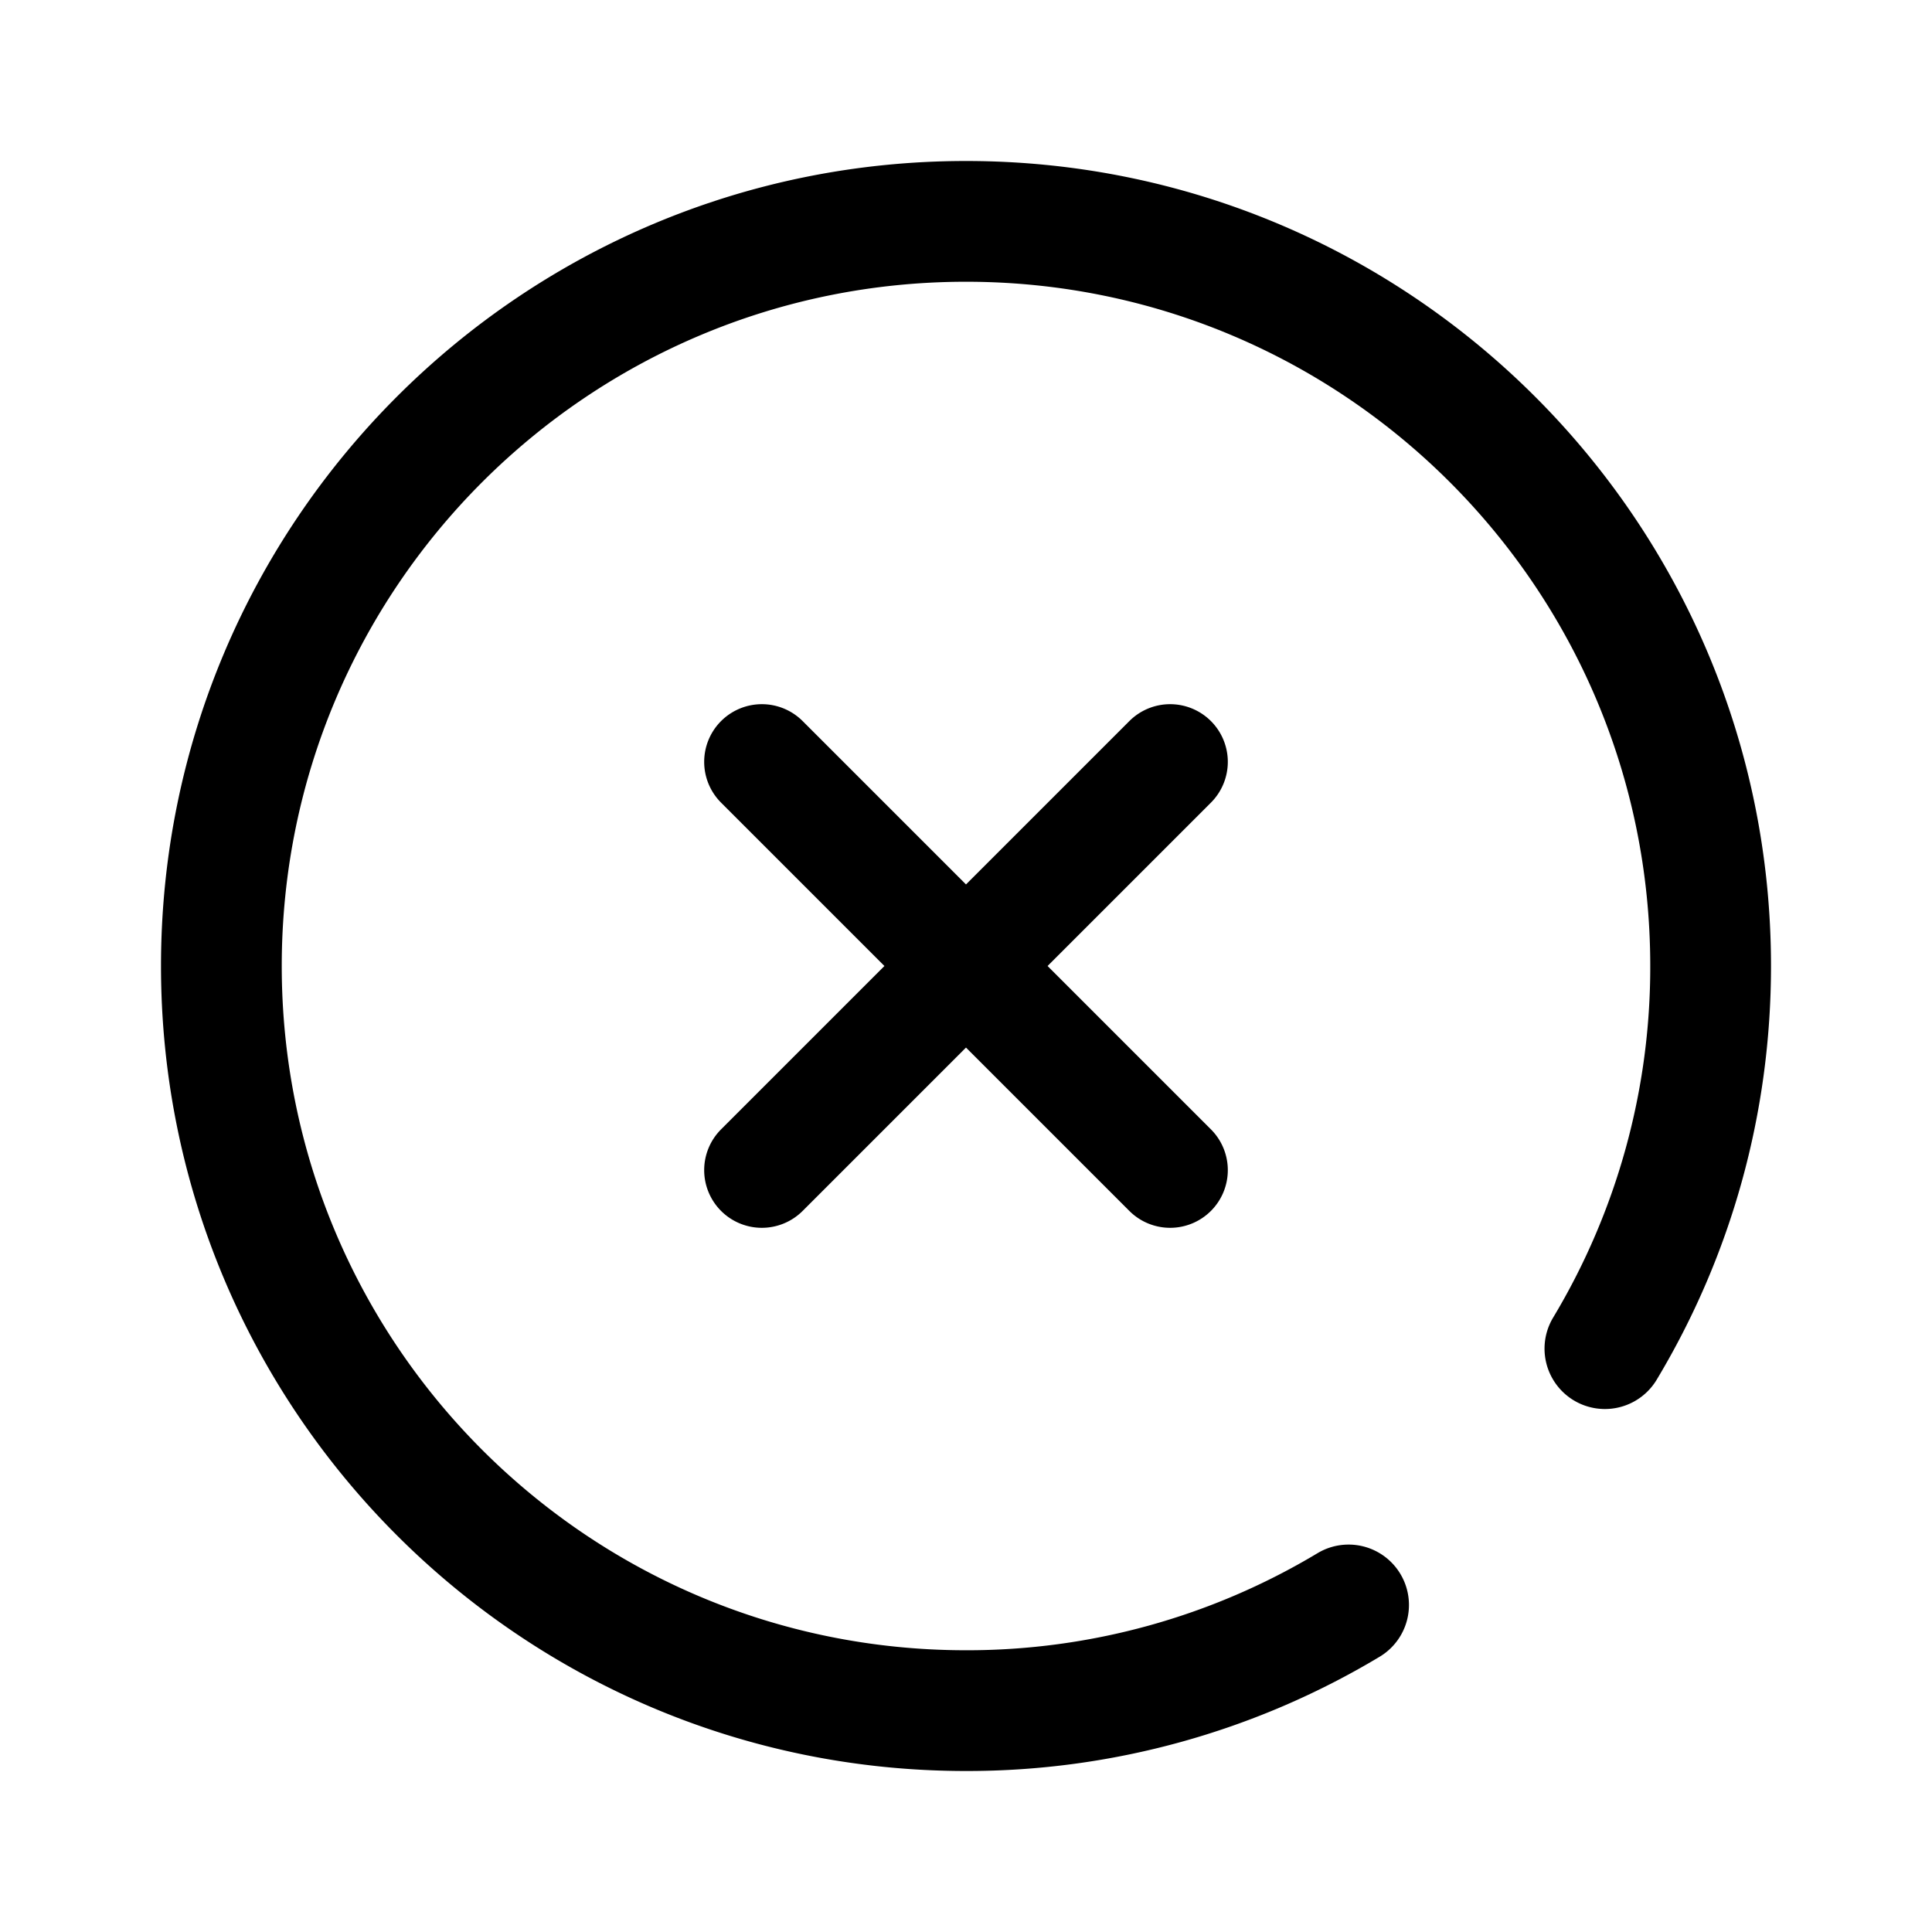 <svg class="icon" width="32" height="32" viewBox="0 0 1024 1024" xmlns="http://www.w3.org/2000/svg"><path d="M878.08 731.275a32 32 0 01-54.88-32.939A360.79 360.79 0 00874.667 512c0-200.299-162.368-362.667-362.667-362.667S149.333 311.701 149.333 512 311.701 874.667 512 874.667a360.79 360.79 0 00186.315-51.446 32 32 0 0132.928 54.88A424.779 424.779 0 01512 938.667c-235.637 0-426.667-191.03-426.667-426.667S276.363 85.333 512 85.333 938.667 276.363 938.667 512c0 78.293-21.152 153.568-60.587 219.275zM555.232 512l86.475 86.475a30.57 30.57 0 11-43.232 43.232L512 555.232l-86.475 86.475a30.57 30.57 0 11-43.232-43.232L468.768 512l-86.475-86.475a30.57 30.57 0 1143.232-43.232L512 468.768l86.475-86.475a30.57 30.57 0 1143.232 43.232L555.232 512z"/></svg>
